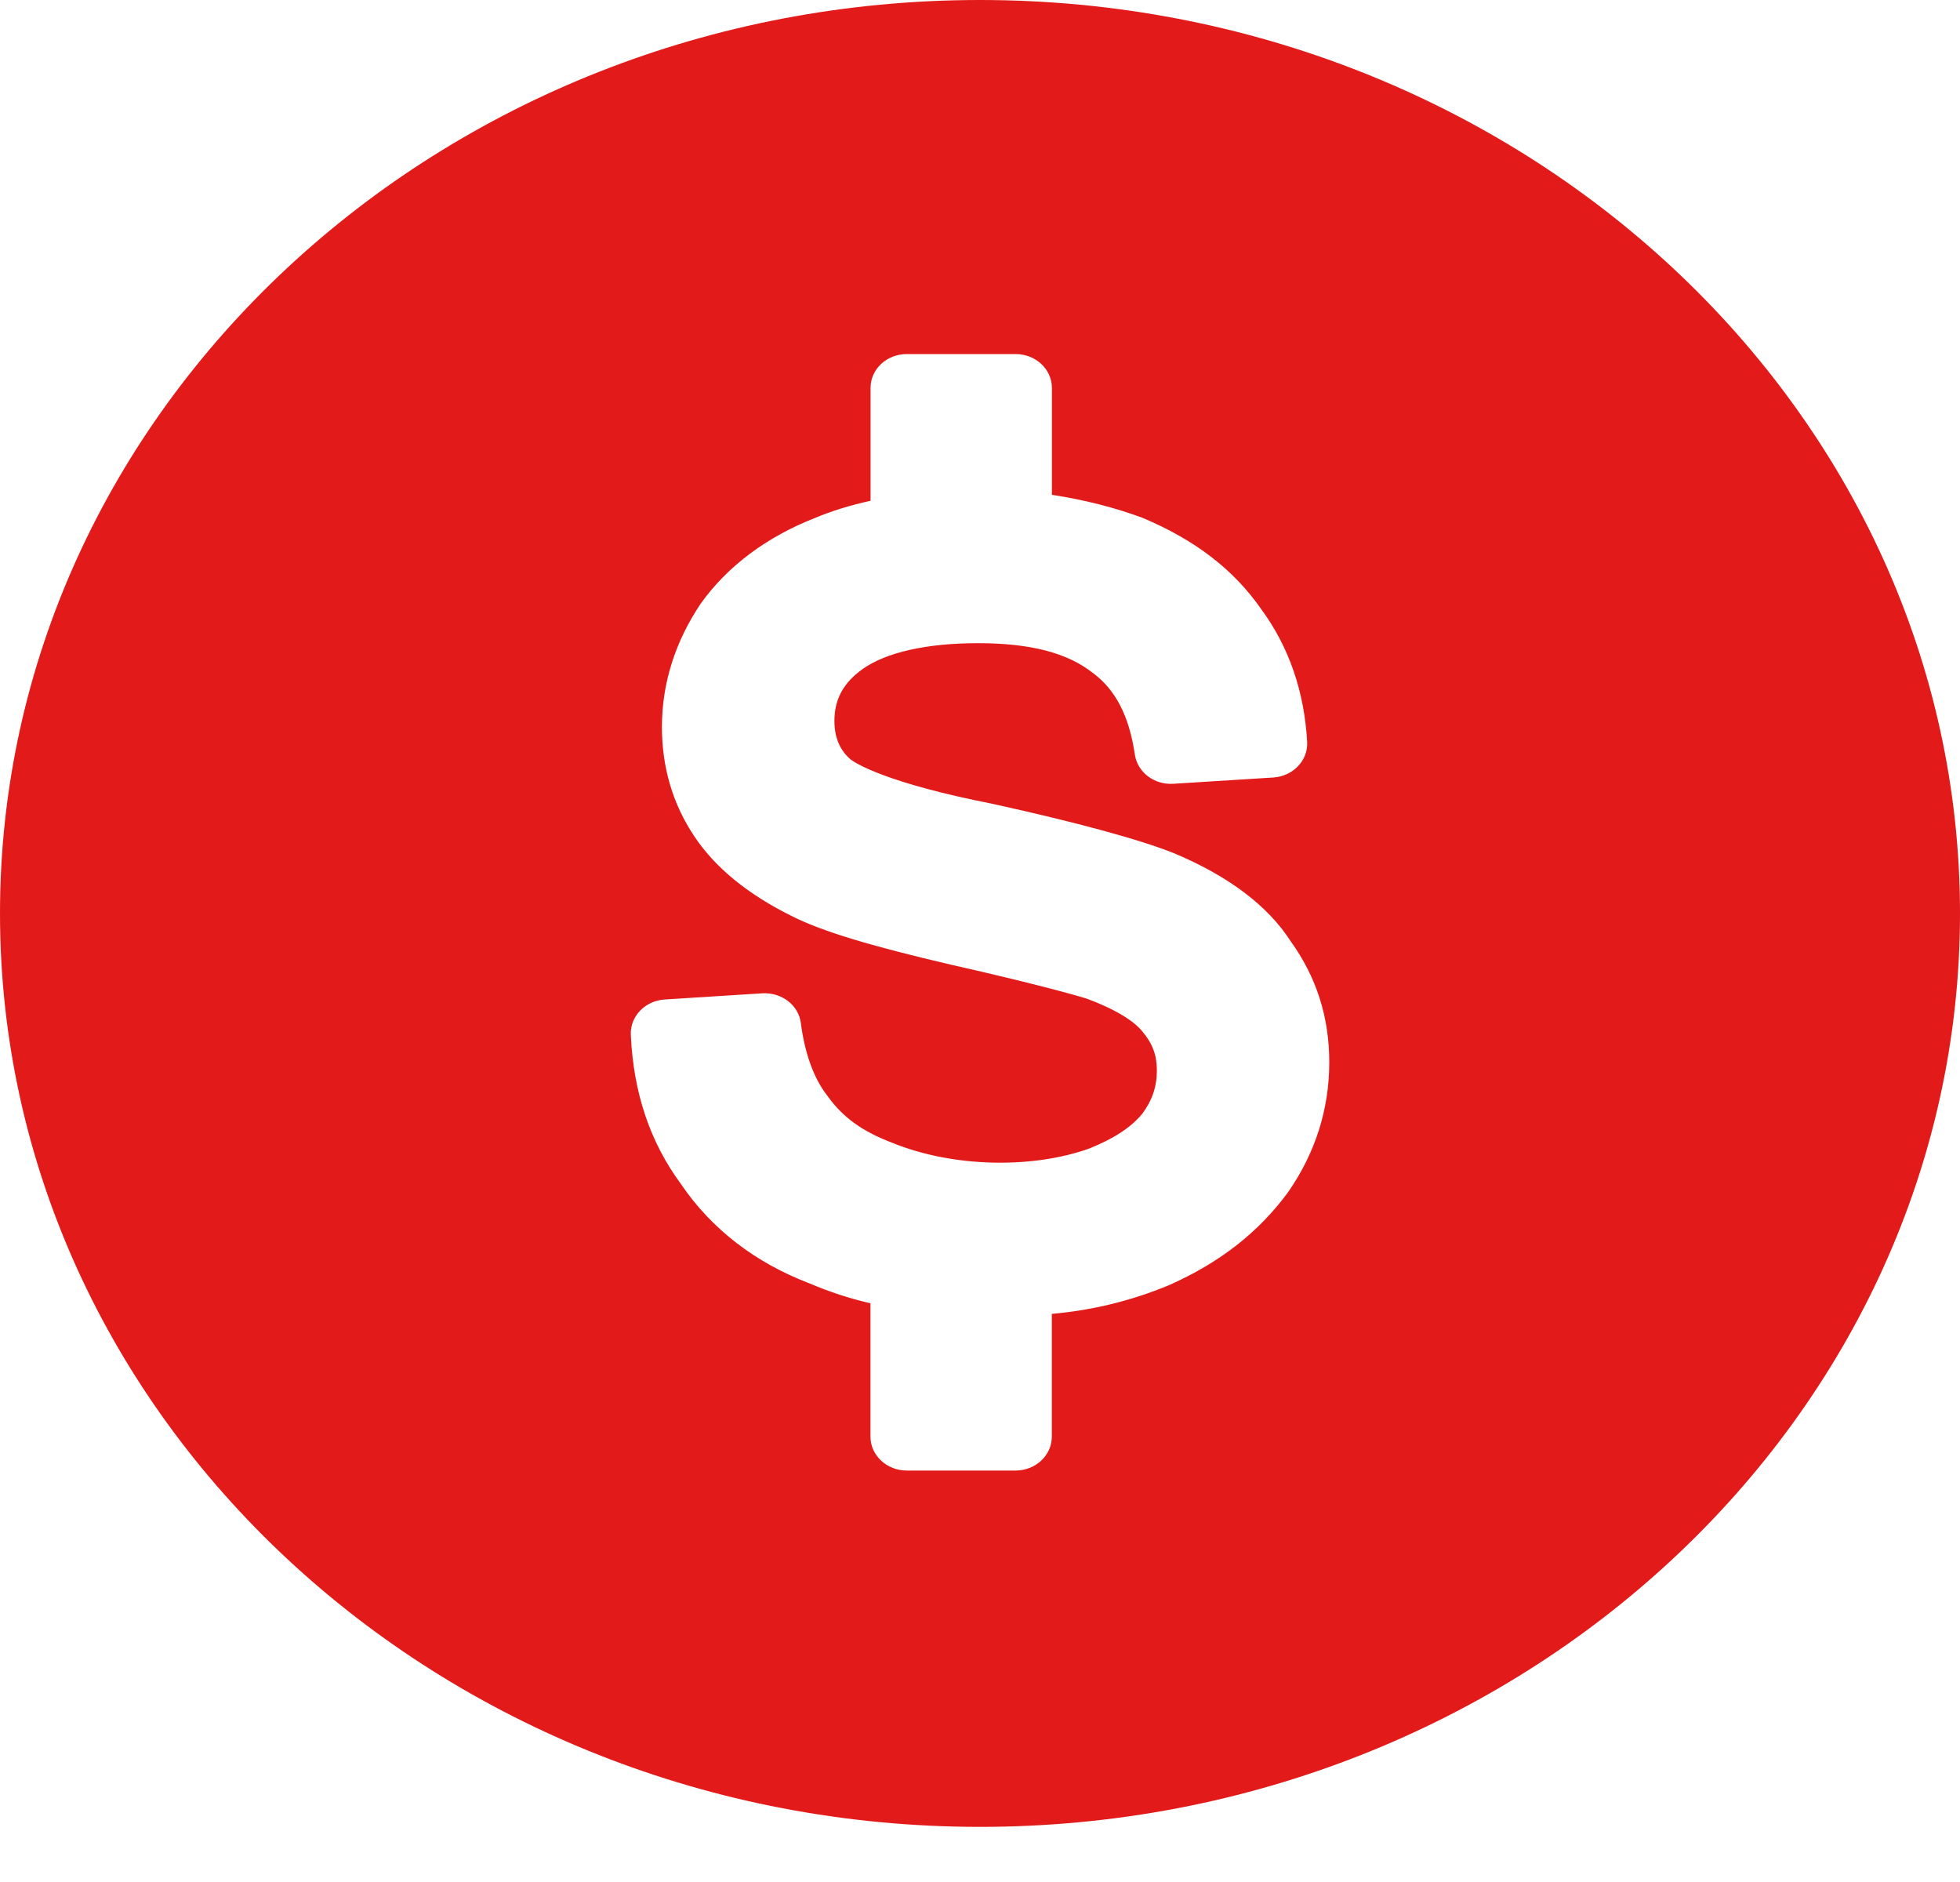 <svg width="25" height="24" viewBox="0 0 25 24" fill="none" xmlns="http://www.w3.org/2000/svg">
<path d="M12.5 0C5.607 0 0 5.225 0 11.648C0 18.072 5.607 23.297 12.5 23.297C19.393 23.297 25 18.072 25 11.648C25 5.225 19.393 0 12.5 0ZM16.427 15.207C16.049 15.719 15.555 16.104 14.906 16.391C14.428 16.589 13.93 16.71 13.416 16.755V18.321C13.416 18.56 13.209 18.753 12.953 18.753H11.566C11.31 18.753 11.103 18.559 11.103 18.321V16.62C10.842 16.56 10.585 16.477 10.327 16.367C9.634 16.103 9.075 15.674 8.684 15.097C8.29 14.561 8.079 13.935 8.046 13.195C8.036 12.961 8.228 12.762 8.478 12.746L9.723 12.667C9.974 12.654 10.186 12.819 10.215 13.047C10.265 13.435 10.382 13.757 10.555 13.976C10.749 14.248 10.998 14.427 11.375 14.571C12.174 14.898 13.189 14.899 13.892 14.647C14.203 14.522 14.424 14.38 14.569 14.204C14.694 14.037 14.756 13.861 14.756 13.652C14.756 13.455 14.702 13.31 14.57 13.152C14.501 13.067 14.324 12.907 13.858 12.734C13.63 12.664 13.039 12.507 12.138 12.304C11.087 12.059 10.478 11.874 10.101 11.683C9.539 11.406 9.117 11.061 8.852 10.659C8.58 10.25 8.443 9.783 8.443 9.272C8.443 8.716 8.61 8.186 8.938 7.697C9.278 7.221 9.78 6.846 10.396 6.605C10.603 6.518 10.837 6.445 11.104 6.386V4.946C11.104 4.707 11.311 4.515 11.567 4.515H12.953C13.21 4.515 13.417 4.708 13.417 4.946V6.31C13.833 6.374 14.219 6.473 14.569 6.602C15.247 6.886 15.738 7.266 16.089 7.771C16.44 8.248 16.638 8.821 16.673 9.463C16.685 9.698 16.493 9.899 16.241 9.915L14.966 9.995C14.72 10.011 14.509 9.847 14.475 9.622C14.404 9.135 14.229 8.795 13.941 8.583C13.613 8.323 13.137 8.202 12.473 8.202C11.822 8.202 11.299 8.319 11 8.534C10.757 8.708 10.643 8.918 10.643 9.194C10.643 9.406 10.714 9.572 10.855 9.689C10.93 9.744 11.337 9.991 12.652 10.249C13.739 10.488 14.538 10.706 14.976 10.881C15.673 11.174 16.172 11.551 16.464 12.005C16.791 12.46 16.955 12.97 16.955 13.546C16.955 14.144 16.778 14.703 16.427 15.207Z" fill="#E21A1A"/>
</svg>
